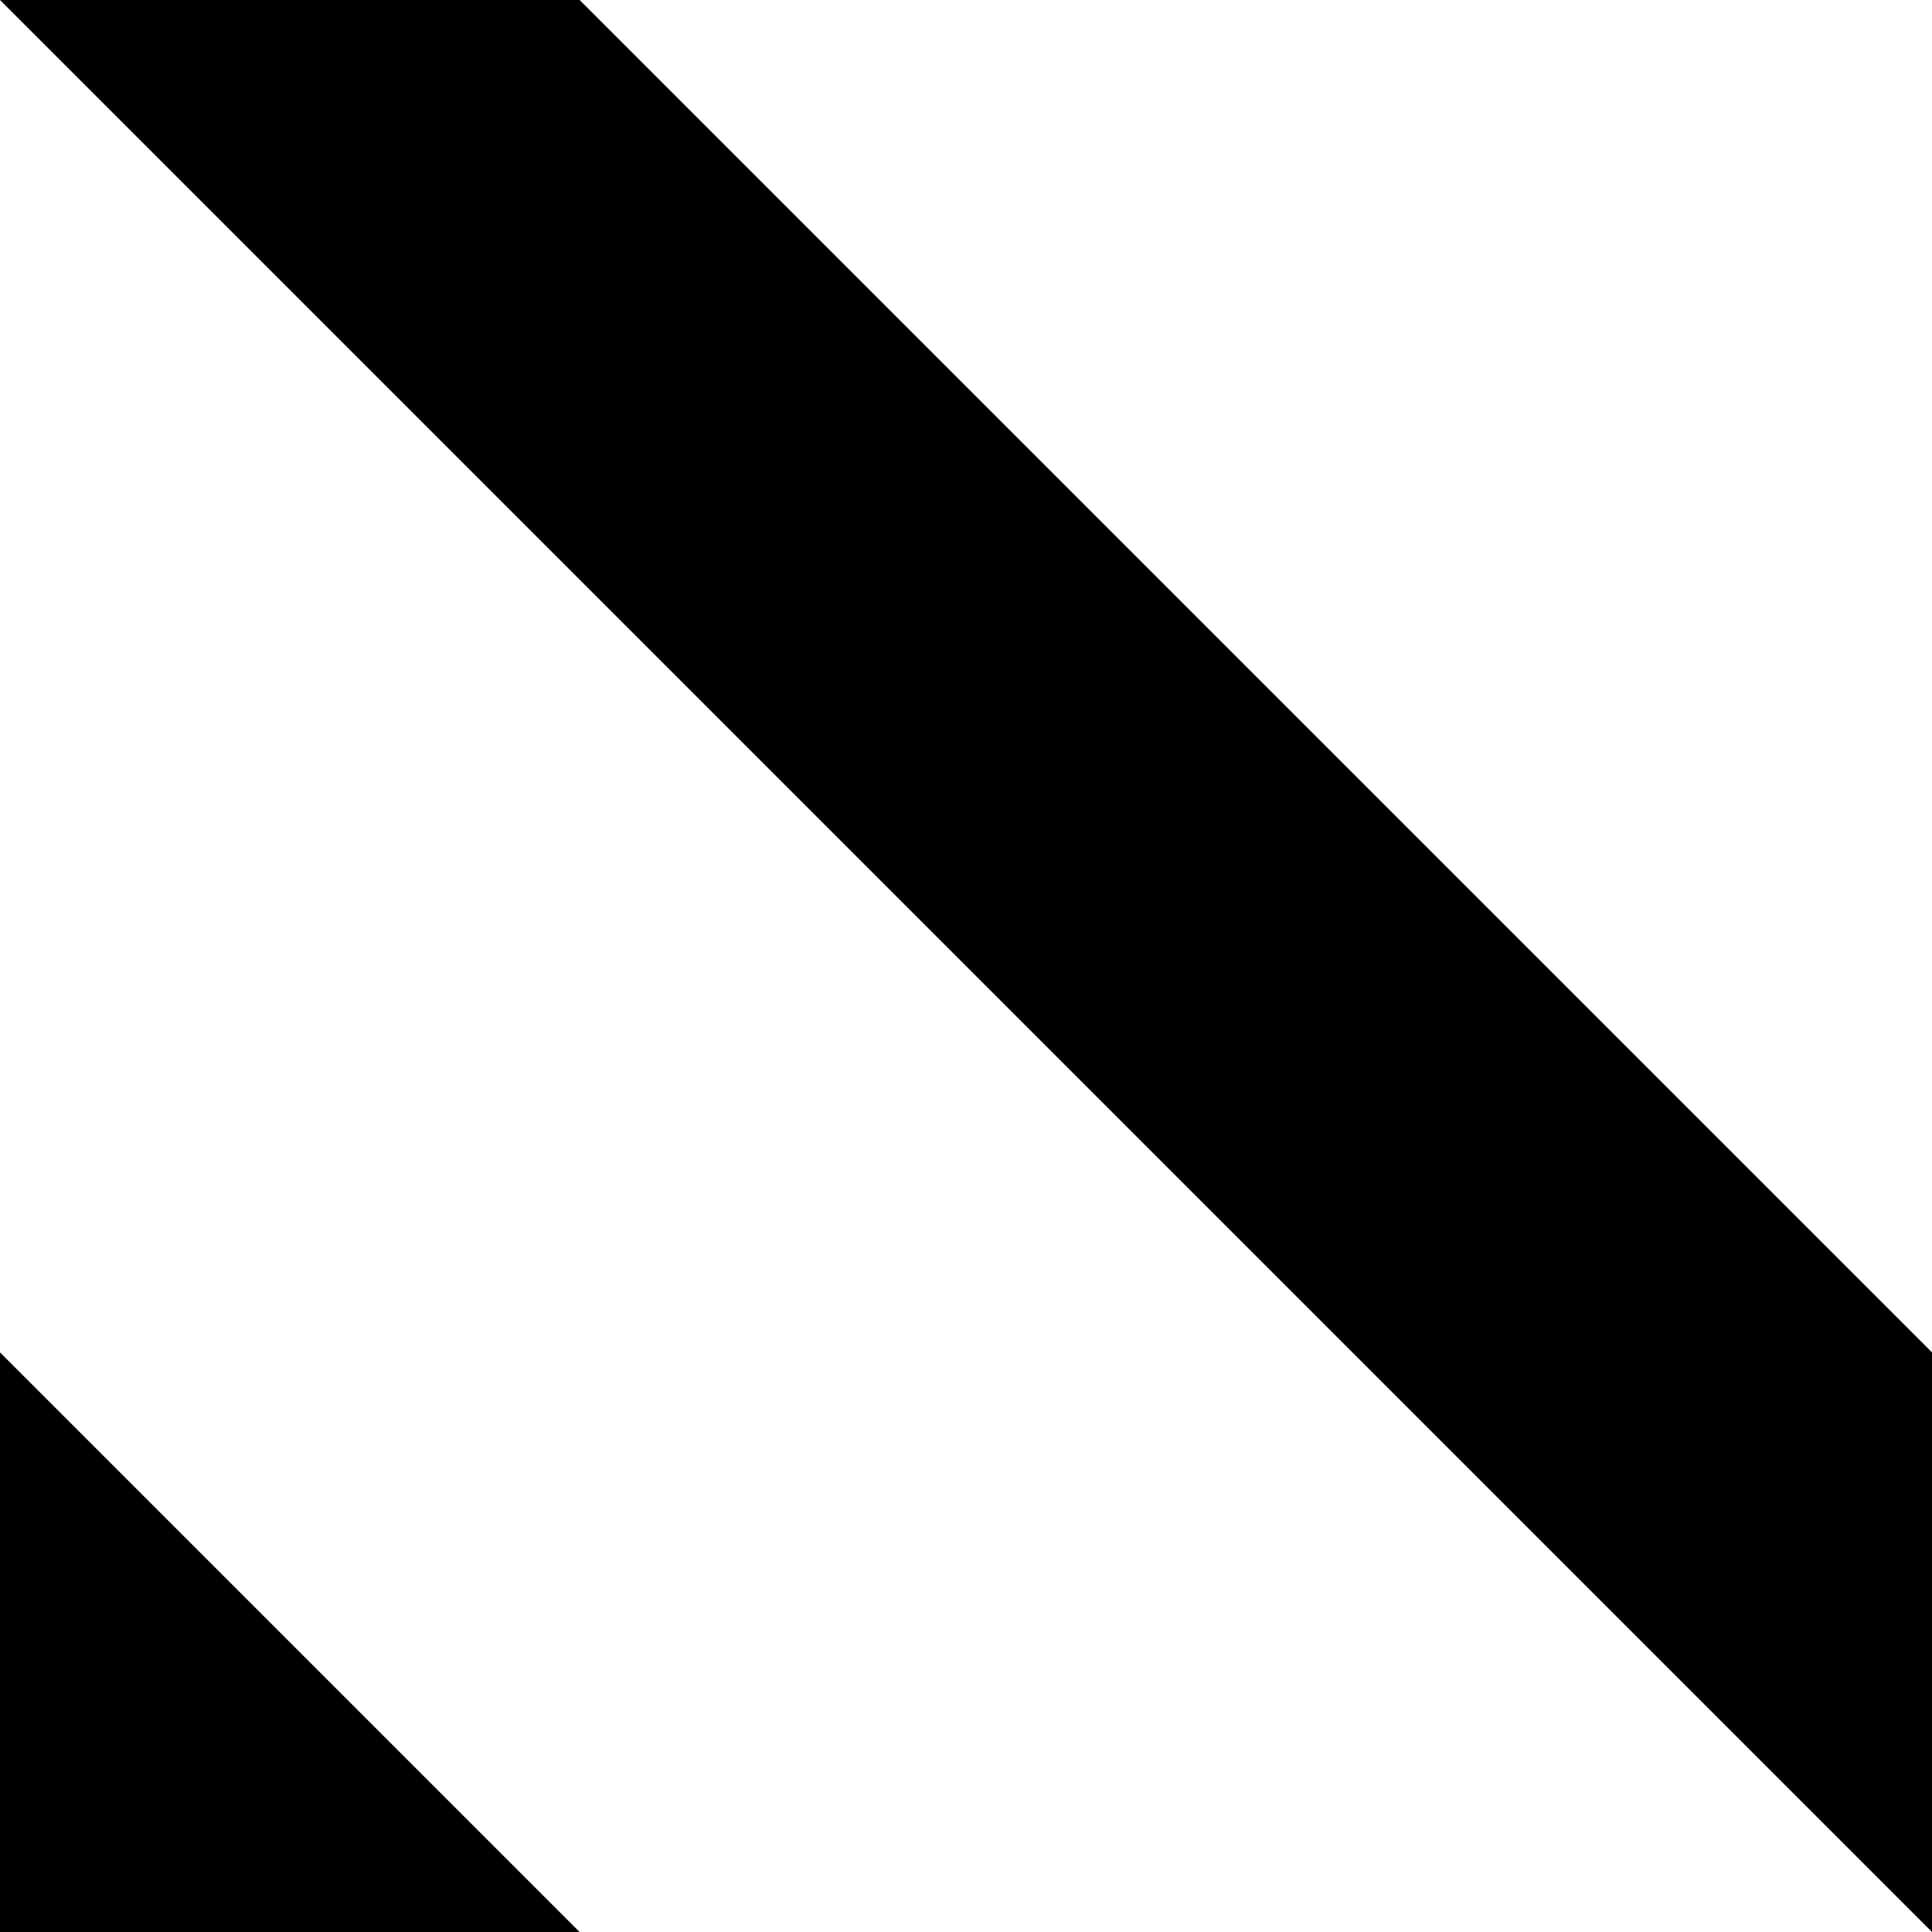 <?xml version="1.0" encoding="UTF-8" standalone="no"?>
<!-- Created with Inkscape (http://www.inkscape.org/) -->

<svg
   xmlns:dc="http://purl.org/dc/elements/1.1/"
   xmlns:cc="http://creativecommons.org/ns#"
   xmlns:rdf="http://www.w3.org/1999/02/22-rdf-syntax-ns#"
   xmlns:svg="http://www.w3.org/2000/svg"
   xmlns="http://www.w3.org/2000/svg"
   xmlns:sodipodi="http://sodipodi.sourceforge.net/DTD/sodipodi-0.dtd"
   xmlns:inkscape="http://www.inkscape.org/namespaces/inkscape"
   width="10"
   height="10"
   id="svg5221"
   version="1.1"
   inkscape:version="0.48.5 r10040"
   sodipodi:docname="hatching.svg">
  <defs
     id="defs5223" />
  <sodipodi:namedview
     id="base"
     pagecolor="#ffffff"
     bordercolor="#666666"
     borderopacity="1.0"
     inkscape:pageopacity="0.0"
     inkscape:pageshadow="2"
     inkscape:zoom="63.999999"
     inkscape:cx="3.9368801"
     inkscape:cy="7.4061897"
     inkscape:document-units="px"
     inkscape:current-layer="layer1"
     showgrid="true"
     inkscape:window-width="2556"
     inkscape:window-height="1365"
     inkscape:window-x="0"
     inkscape:window-y="73"
     inkscape:window-maximized="0"
     inkscape:snap-global="true">
    <inkscape:grid
       type="xygrid"
       id="grid3824"
       empspacing="5"
       visible="true"
       enabled="true"
       snapvisiblegridlinesonly="true" />
  </sodipodi:namedview>
  <g
     inkscape:label="Layer 1"
     inkscape:groupmode="layer"
     id="layer1"
     transform="translate(0,-1042.362)">
    <path
       style="color:#000000;fill:#000000;fill-opacity:1;stroke:none;stroke-width:4.991;marker:none;visibility:visible;display:inline;overflow:visible;enable-background:accumulate"
       d="m 0,1042.362 10,10 0,-3 -7,-7 z"
       id="rect3821"
       inkscape:connector-curvature="0"
       sodipodi:nodetypes="ccccc" />
    <path
       style="color:#000000;fill:#000000;fill-opacity:1;stroke:none;stroke-width:4.991;marker:none;visibility:visible;display:inline;overflow:visible;enable-background:accumulate"
       d="m 0,1052.362 3,0 -3,-3 z"
       id="rect3821-3"
       inkscape:connector-curvature="0"
       sodipodi:nodetypes="cccc" />
  </g>
</svg>
